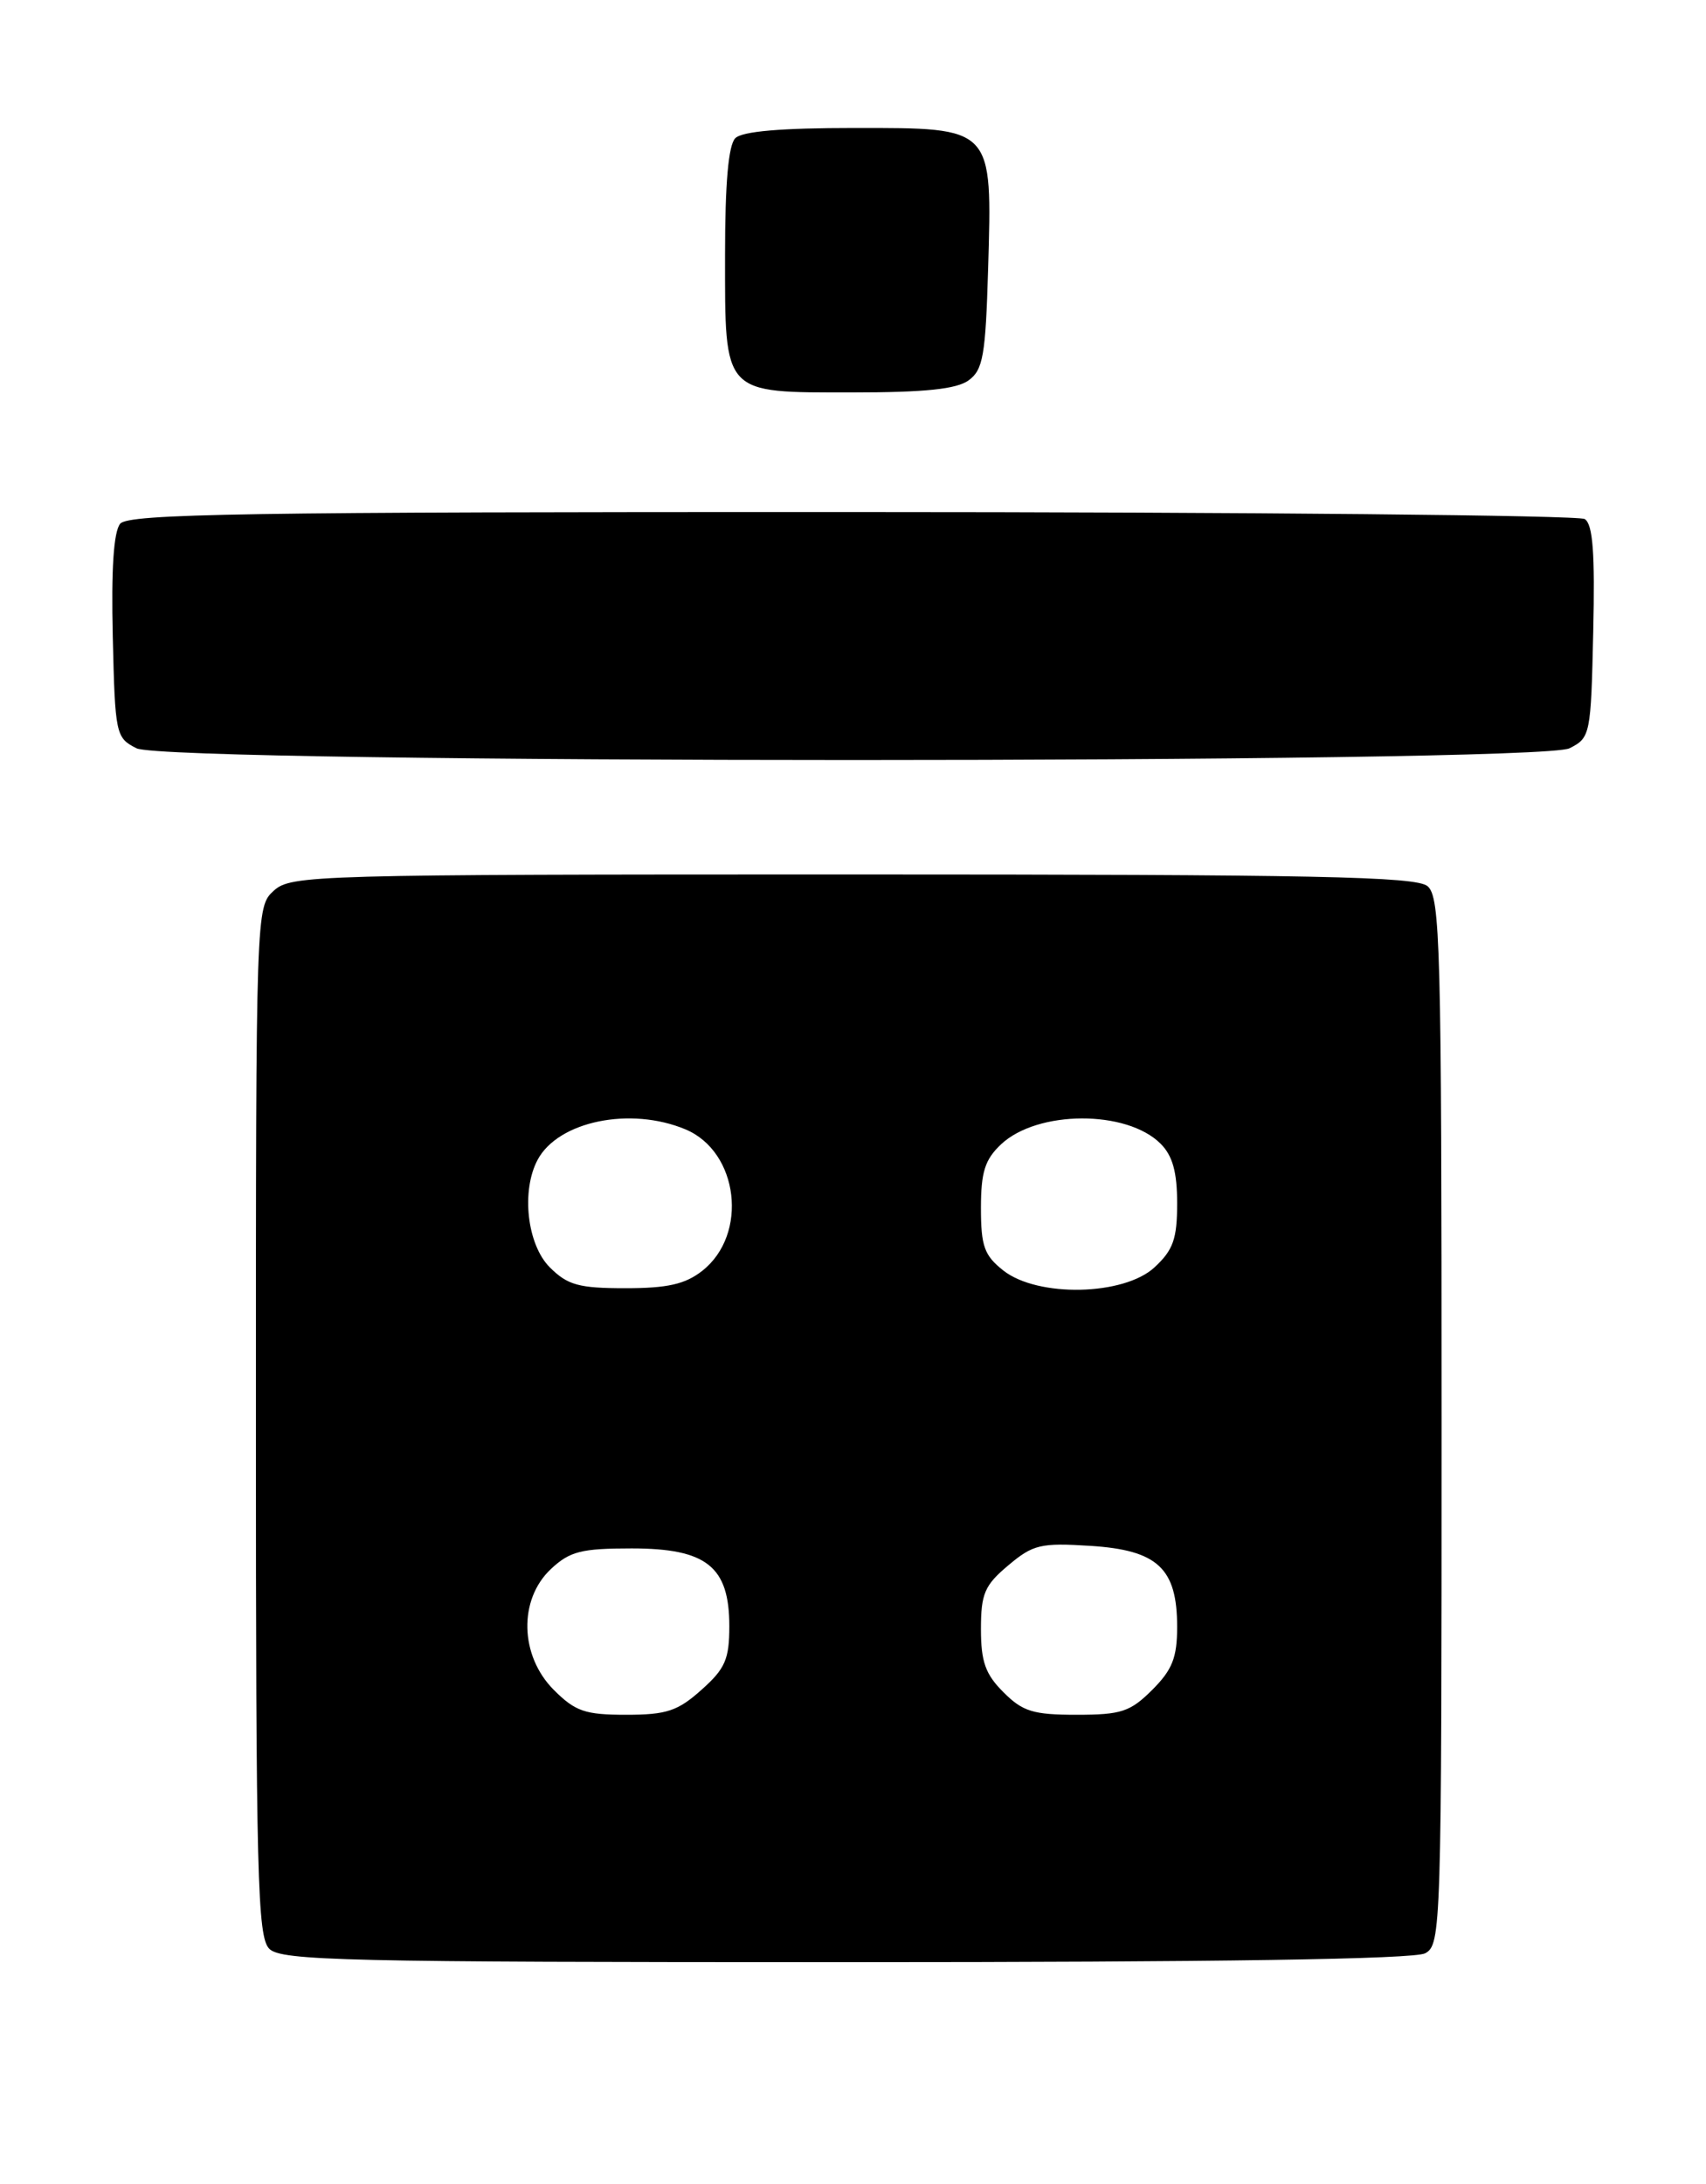 <?xml version="1.0" encoding="UTF-8" standalone="no"?>
<!DOCTYPE svg PUBLIC "-//W3C//DTD SVG 1.1//EN" "http://www.w3.org/Graphics/SVG/1.1/DTD/svg11.dtd" >
<svg xmlns="http://www.w3.org/2000/svg" xmlns:xlink="http://www.w3.org/1999/xlink" version="1.1" viewBox="0 0 200 256">
 <g >
 <path fill="currentColor"
d=" M 167.07 228.96 C 168.95 227.96 169.00 226.21 169.00 166.59 C 169.00 110.75 168.85 105.12 167.35 103.87 C 165.98 102.74 154.20 102.50 99.95 102.50 C 36.71 102.50 34.13 102.57 32.10 104.40 C 30.01 106.30 30.00 106.58 30.00 166.58 C 30.00 220.04 30.18 227.03 31.57 228.43 C 32.97 229.83 40.48 230.00 99.14 230.00 C 142.72 230.00 165.79 229.65 167.07 228.96 Z  M 184.00 87.71 C 186.44 86.48 186.51 86.14 186.78 74.05 C 186.99 64.81 186.74 61.45 185.78 60.84 C 185.08 60.40 146.42 60.02 99.87 60.02 C 28.78 60.00 15.06 60.22 14.09 61.39 C 13.32 62.32 13.03 66.75 13.22 74.61 C 13.49 86.10 13.57 86.48 16.00 87.71 C 19.65 89.55 180.35 89.55 184.00 87.71 Z  M 113.56 44.58 C 115.25 43.35 115.54 41.66 115.84 31.54 C 116.32 14.78 116.54 15.00 100.18 15.00 C 91.57 15.00 87.01 15.39 86.20 16.20 C 85.39 17.01 85.00 21.50 85.00 29.87 C 85.00 46.39 84.64 46.00 99.96 46.00 C 108.44 46.00 112.15 45.61 113.56 44.58 Z  M 64.92 198.08 C 60.93 194.08 60.77 187.50 64.58 183.92 C 66.80 181.84 68.14 181.50 74.05 181.50 C 82.84 181.50 85.50 183.62 85.50 190.61 C 85.50 194.49 85.02 195.60 82.23 198.08 C 79.46 200.56 78.14 201.00 73.41 201.00 C 68.59 201.00 67.45 200.61 64.92 198.08 Z  M 117.64 198.36 C 115.52 196.25 115.00 194.78 115.00 190.95 C 115.00 186.81 115.42 185.82 118.20 183.49 C 121.10 181.04 122.00 180.83 127.83 181.20 C 135.72 181.70 138.00 183.83 138.00 190.69 C 138.00 194.29 137.44 195.72 135.08 198.08 C 132.50 200.65 131.45 201.00 126.21 201.00 C 121.13 201.00 119.89 200.62 117.64 198.36 Z  M 64.45 148.55 C 61.79 145.88 61.08 139.59 63.03 135.94 C 65.45 131.42 73.91 129.68 80.36 132.38 C 86.60 134.99 87.76 144.69 82.33 148.96 C 80.33 150.53 78.26 151.00 73.32 151.00 C 67.85 151.00 66.55 150.64 64.45 148.55 Z  M 117.63 148.93 C 115.39 147.16 115.00 146.09 115.00 141.60 C 115.00 137.38 115.46 135.92 117.36 134.13 C 121.63 130.12 132.08 130.08 136.06 134.06 C 137.47 135.47 138.00 137.38 138.00 141.05 C 138.00 145.22 137.54 146.52 135.35 148.55 C 131.76 151.88 121.67 152.10 117.63 148.93 Z "/>
</g>
</svg>